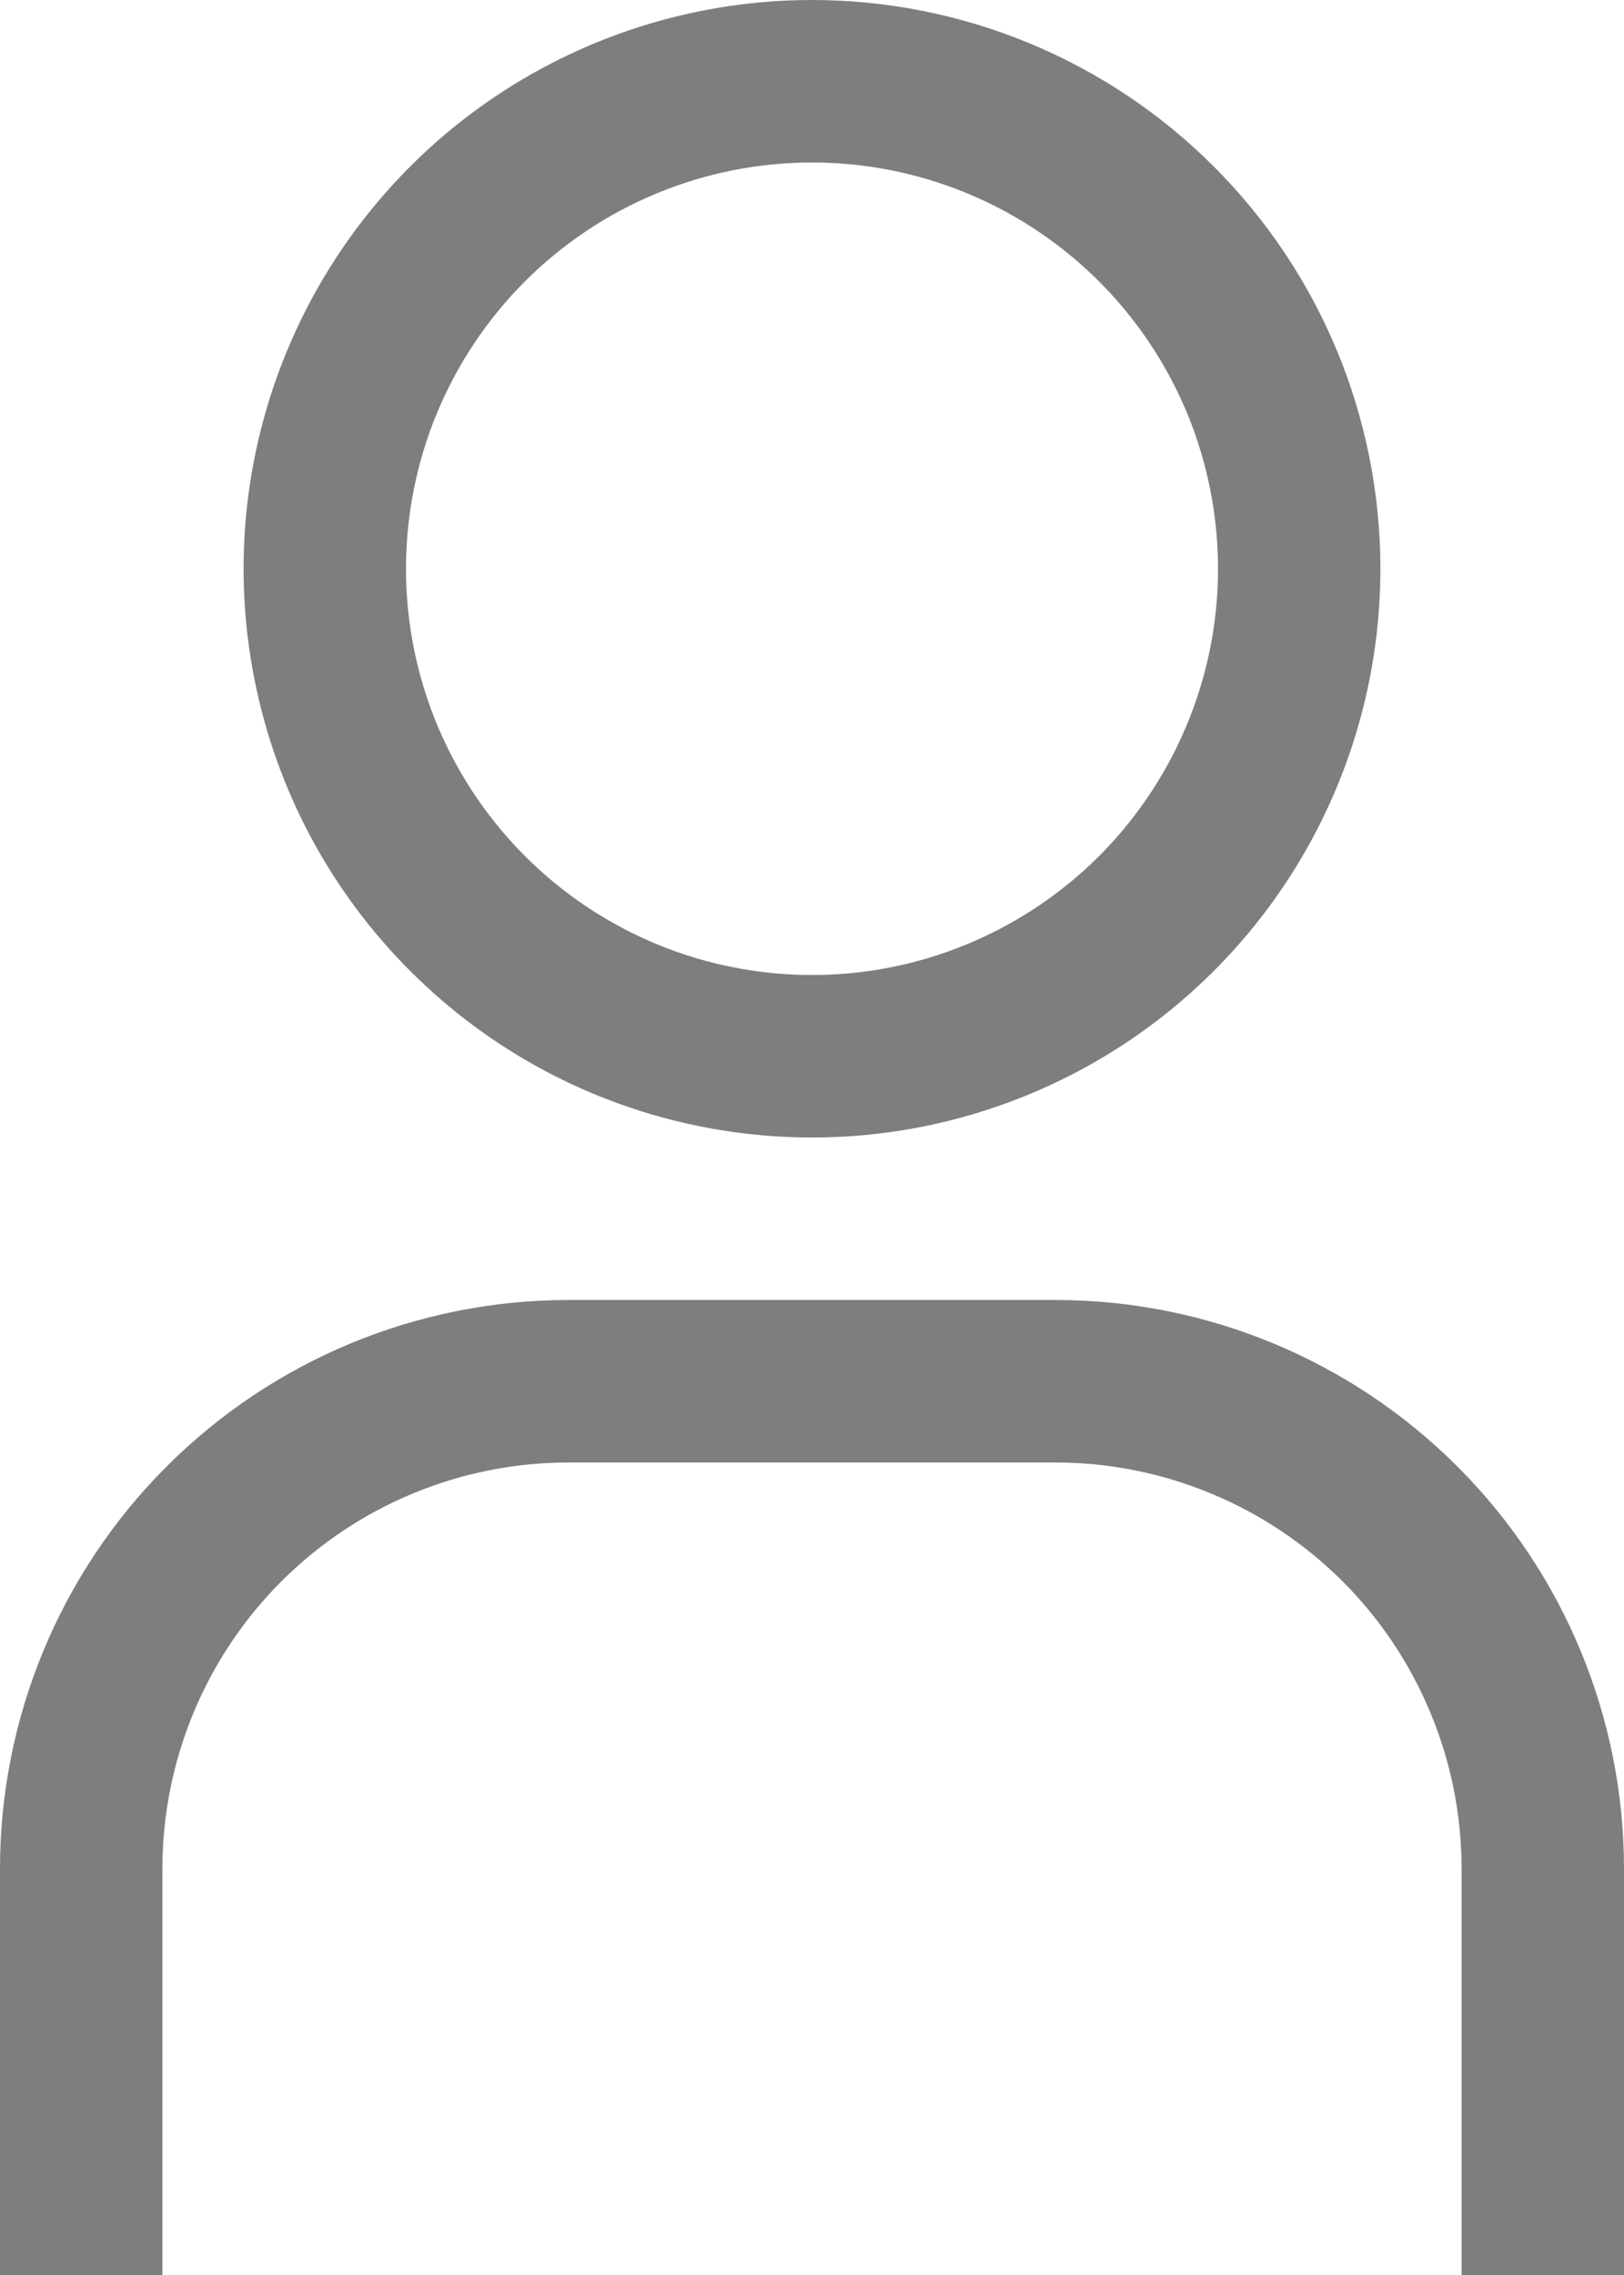 <svg width="15" height="21" viewBox="0 0 15 21" fill="none" xmlns="http://www.w3.org/2000/svg">
<path d="M7.5 1.5C8.242 1.5 8.967 1.72 9.583 2.132C10.2 2.544 10.681 3.13 10.965 3.815C11.248 4.5 11.323 5.254 11.178 5.982C11.033 6.709 10.676 7.377 10.152 7.902C9.627 8.426 8.959 8.783 8.232 8.928C7.504 9.073 6.75 8.998 6.065 8.715C5.38 8.431 4.794 7.95 4.382 7.333C3.97 6.717 3.75 5.992 3.75 5.25C3.75 4.255 4.145 3.302 4.848 2.598C5.552 1.895 6.505 1.5 7.5 1.5ZM7.5 0C6.462 0 5.447 0.308 4.583 0.885C3.72 1.462 3.047 2.282 2.65 3.241C2.252 4.2 2.148 5.256 2.351 6.274C2.553 7.293 3.053 8.228 3.788 8.962C4.522 9.697 5.457 10.197 6.476 10.399C7.494 10.602 8.55 10.498 9.509 10.1C10.468 9.703 11.288 9.03 11.865 8.167C12.442 7.303 12.75 6.288 12.75 5.25C12.75 3.858 12.197 2.522 11.212 1.538C10.228 0.553 8.892 0 7.5 0Z" fill="#7E7E7E"/>
<path d="M15 21H13.5V17.25C13.5 16.758 13.403 16.27 13.214 15.815C13.026 15.36 12.75 14.947 12.402 14.598C12.053 14.25 11.64 13.974 11.185 13.786C10.73 13.597 10.242 13.5 9.75 13.5H5.25C4.255 13.5 3.302 13.895 2.598 14.598C1.895 15.302 1.5 16.255 1.5 17.25V21H0V17.25C0 15.858 0.553 14.522 1.538 13.538C2.522 12.553 3.858 12 5.25 12H9.75C11.142 12 12.478 12.553 13.462 13.538C14.447 14.522 15 15.858 15 17.25V21Z" fill="#7E7E7E"/>
</svg>
